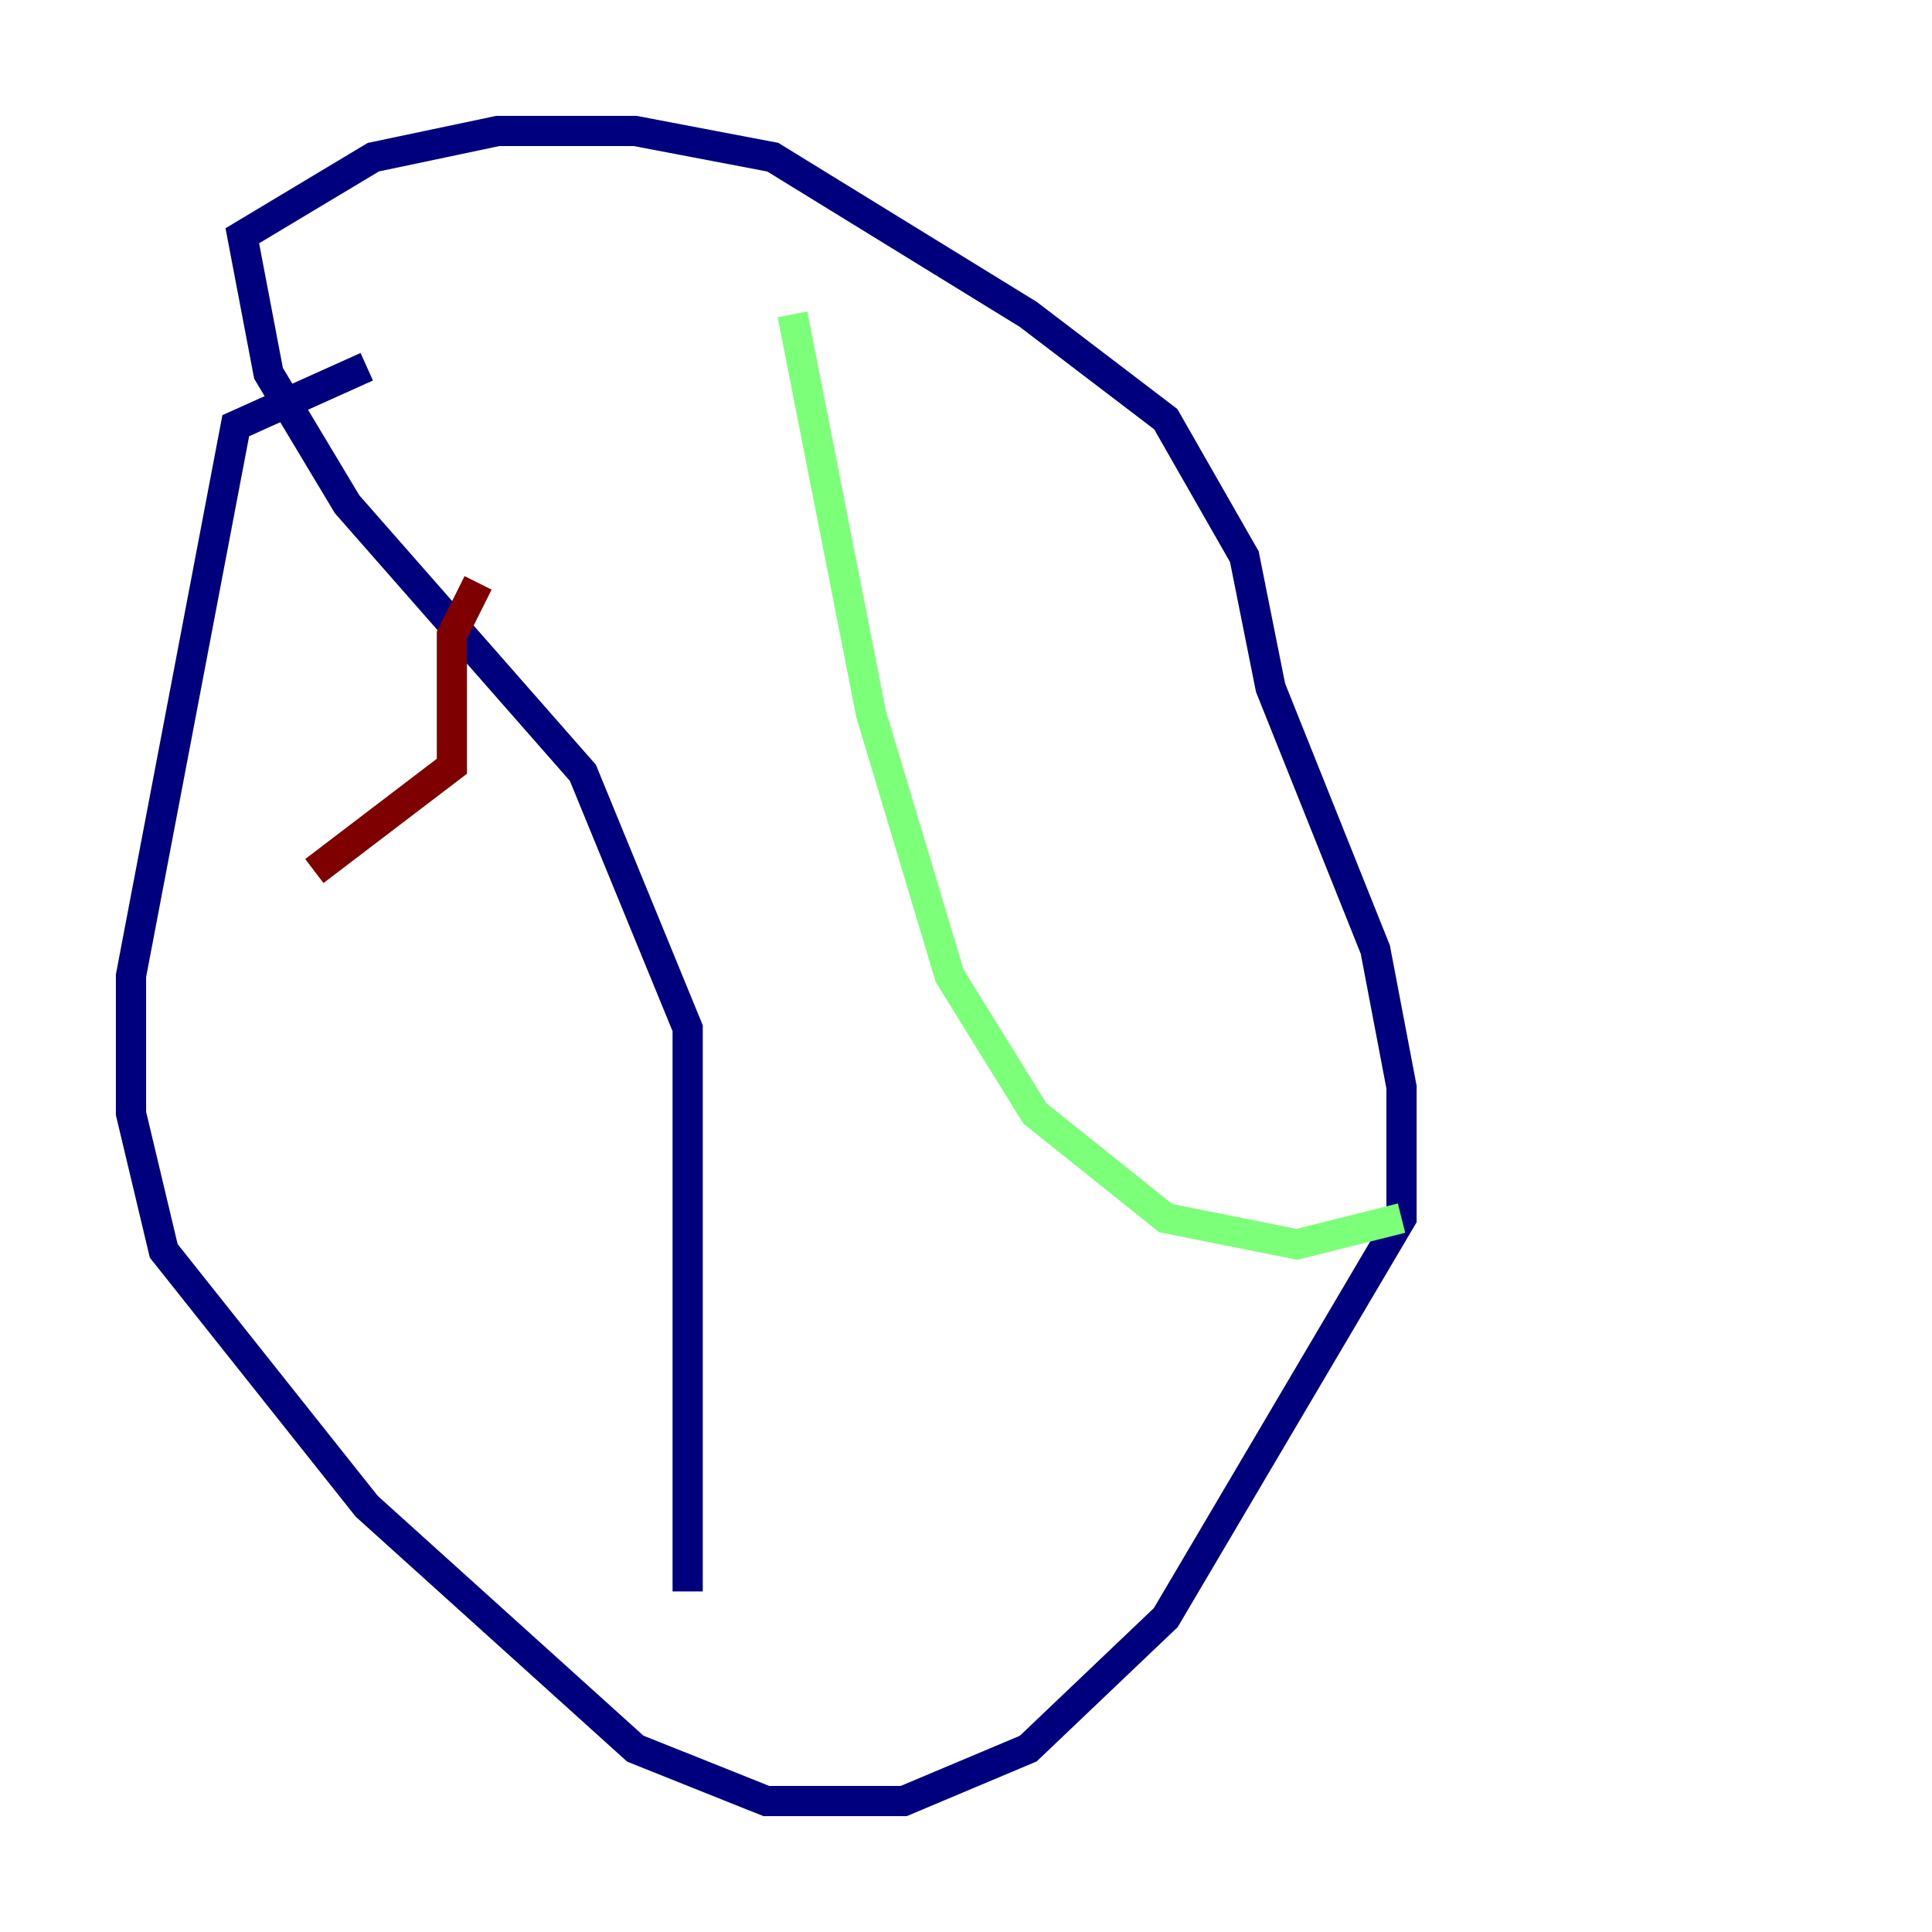 <?xml version="1.0" encoding="utf-8" ?>
<svg baseProfile="tiny" height="128" version="1.2" viewBox="0,0,128,128" width="128" xmlns="http://www.w3.org/2000/svg" xmlns:ev="http://www.w3.org/2001/xml-events" xmlns:xlink="http://www.w3.org/1999/xlink"><defs /><polyline fill="none" points="24.298,24.298 15.62,28.203 8.678,64.651 8.678,73.763 10.848,82.875 24.298,99.797 42.088,115.851 50.766,119.322 59.878,119.322 68.122,115.851 77.234,107.173 92.854,80.705 92.854,72.027 91.119,62.915 84.176,45.559 82.441,36.881 77.234,27.77 68.122,20.827 51.2,10.414 42.088,8.678 32.976,8.678 24.732,10.414 16.054,15.62 17.79,24.732 22.997,33.41 38.617,51.2 45.559,68.122 45.559,105.437" stroke="#00007f" stroke-width="2" /><polyline fill="none" points="52.502,20.827 57.709,47.295 62.915,64.651 68.556,73.763 77.234,80.705 85.912,82.441 92.854,80.705" stroke="#7cff79" stroke-width="2" /><polyline fill="none" points="20.827,57.709 29.939,50.766 29.939,42.088 31.675,38.617" stroke="#7f0000" stroke-width="2" /></svg>